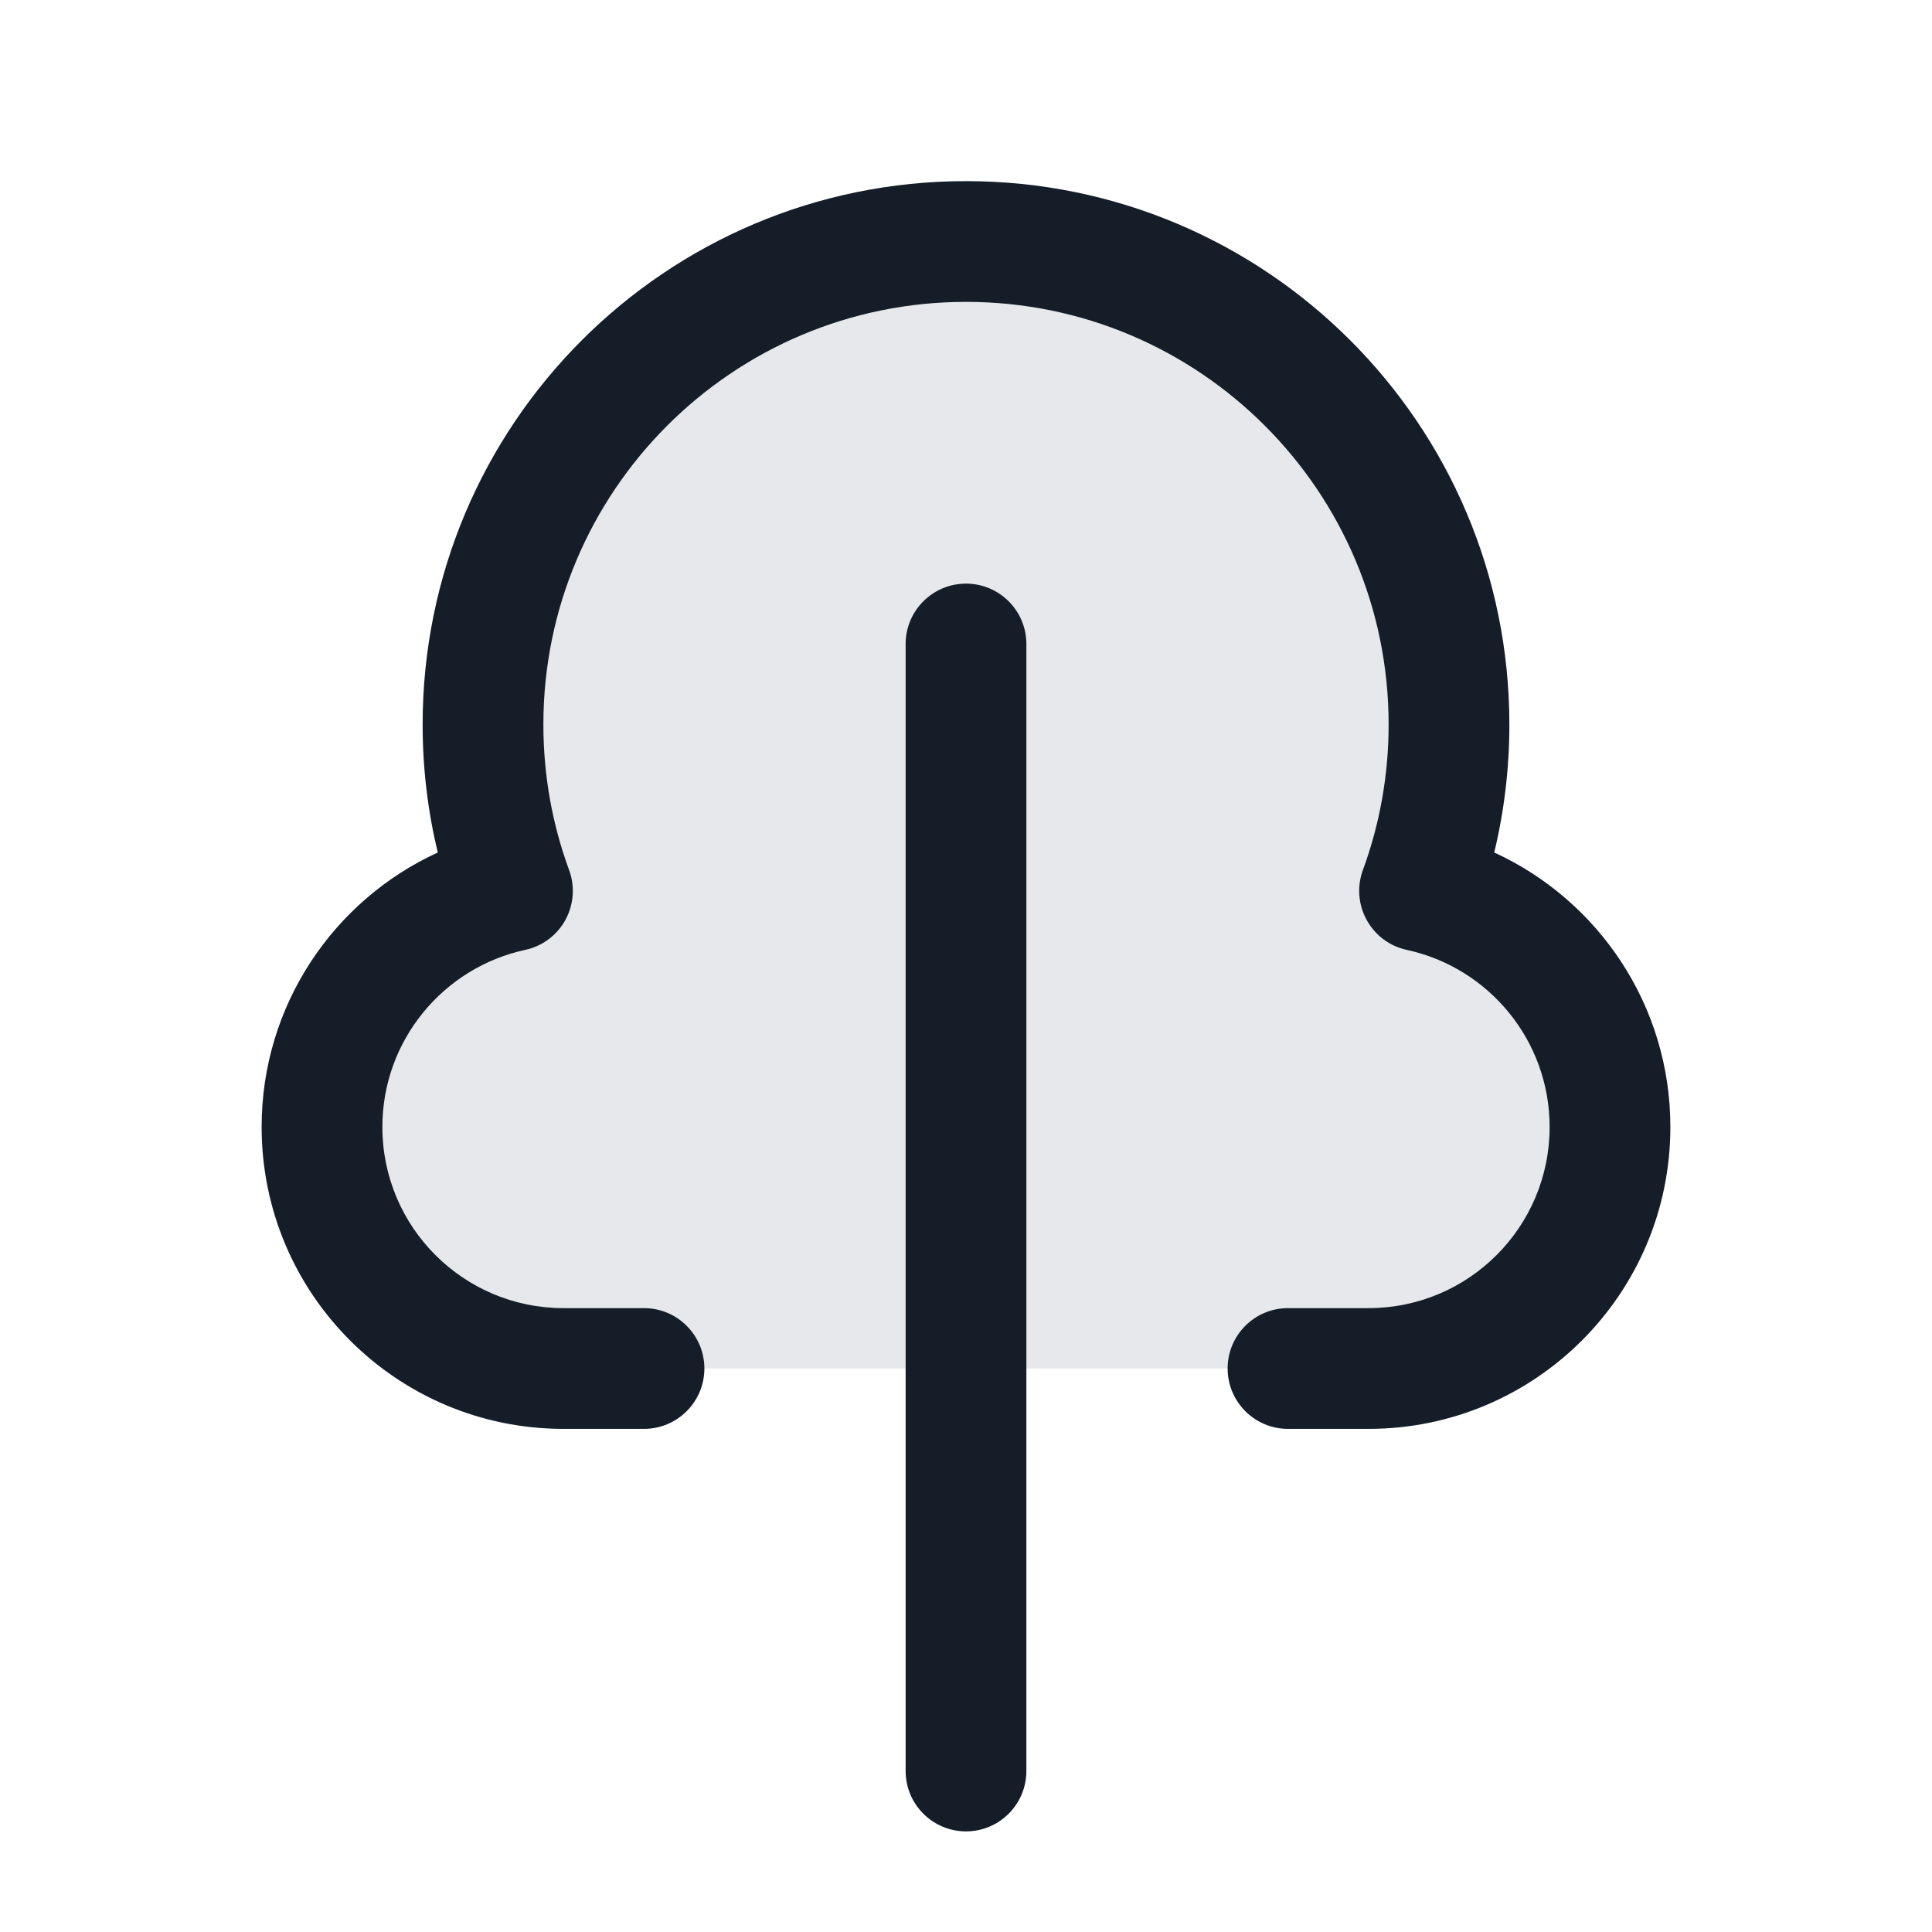 <svg xmlns="http://www.w3.org/2000/svg" viewBox="0 0 24 24">
  <defs/>
  <path fill="#636F7E" opacity="0.16" d="M12,3 C8.686,3 6,5.686 6,9 C6,9.726 6.129,10.423 6.366,11.067 C5.013,11.358 4,12.561 4,14 C4,15.657 5.343,17 7,17 L17,17 C18.657,17 20,15.657 20,14 C20,12.561 18.987,11.358 17.634,11.067 C17.871,10.423 18,9.726 18,9 C18,5.686 15.314,3 12,3 Z"/>
  <path fill="#151E28" d="M6.75,9 C6.75,9.637 6.863,10.246 7.07,10.809 C7.145,11.013 7.127,11.239 7.023,11.429 C6.918,11.619 6.736,11.755 6.523,11.8 C5.51,12.019 4.75,12.922 4.75,14 C4.75,15.243 5.757,16.25 7,16.25 L8,16.25 C8.414,16.25 8.75,16.586 8.75,17 C8.75,17.414 8.414,17.75 8,17.75 L7,17.75 C4.929,17.75 3.25,16.071 3.25,14 C3.25,12.486 4.147,11.182 5.438,10.59 C5.315,10.08 5.25,9.547 5.25,9 C5.25,5.272 8.272,2.25 12,2.25 C15.728,2.25 18.75,5.272 18.75,9 C18.75,9.547 18.685,10.08 18.562,10.59 C19.853,11.182 20.75,12.486 20.75,14 C20.75,16.071 19.071,17.75 17,17.75 L16,17.75 C15.586,17.75 15.25,17.414 15.25,17 C15.25,16.586 15.586,16.25 16,16.25 L17,16.25 C18.243,16.25 19.25,15.243 19.25,14 C19.25,12.922 18.49,12.019 17.476,11.8 C17.264,11.755 17.082,11.619 16.978,11.429 C16.873,11.239 16.855,11.013 16.93,10.809 C17.137,10.246 17.25,9.637 17.25,9 C17.25,6.101 14.899,3.75 12,3.75 C9.101,3.75 6.75,6.101 6.75,9 Z M12.75,8 L12.75,22 C12.75,22.414 12.414,22.75 12,22.75 C11.586,22.75 11.25,22.414 11.25,22 L11.25,8 C11.25,7.586 11.586,7.25 12,7.25 C12.414,7.25 12.75,7.586 12.75,8 Z"/>
</svg>

